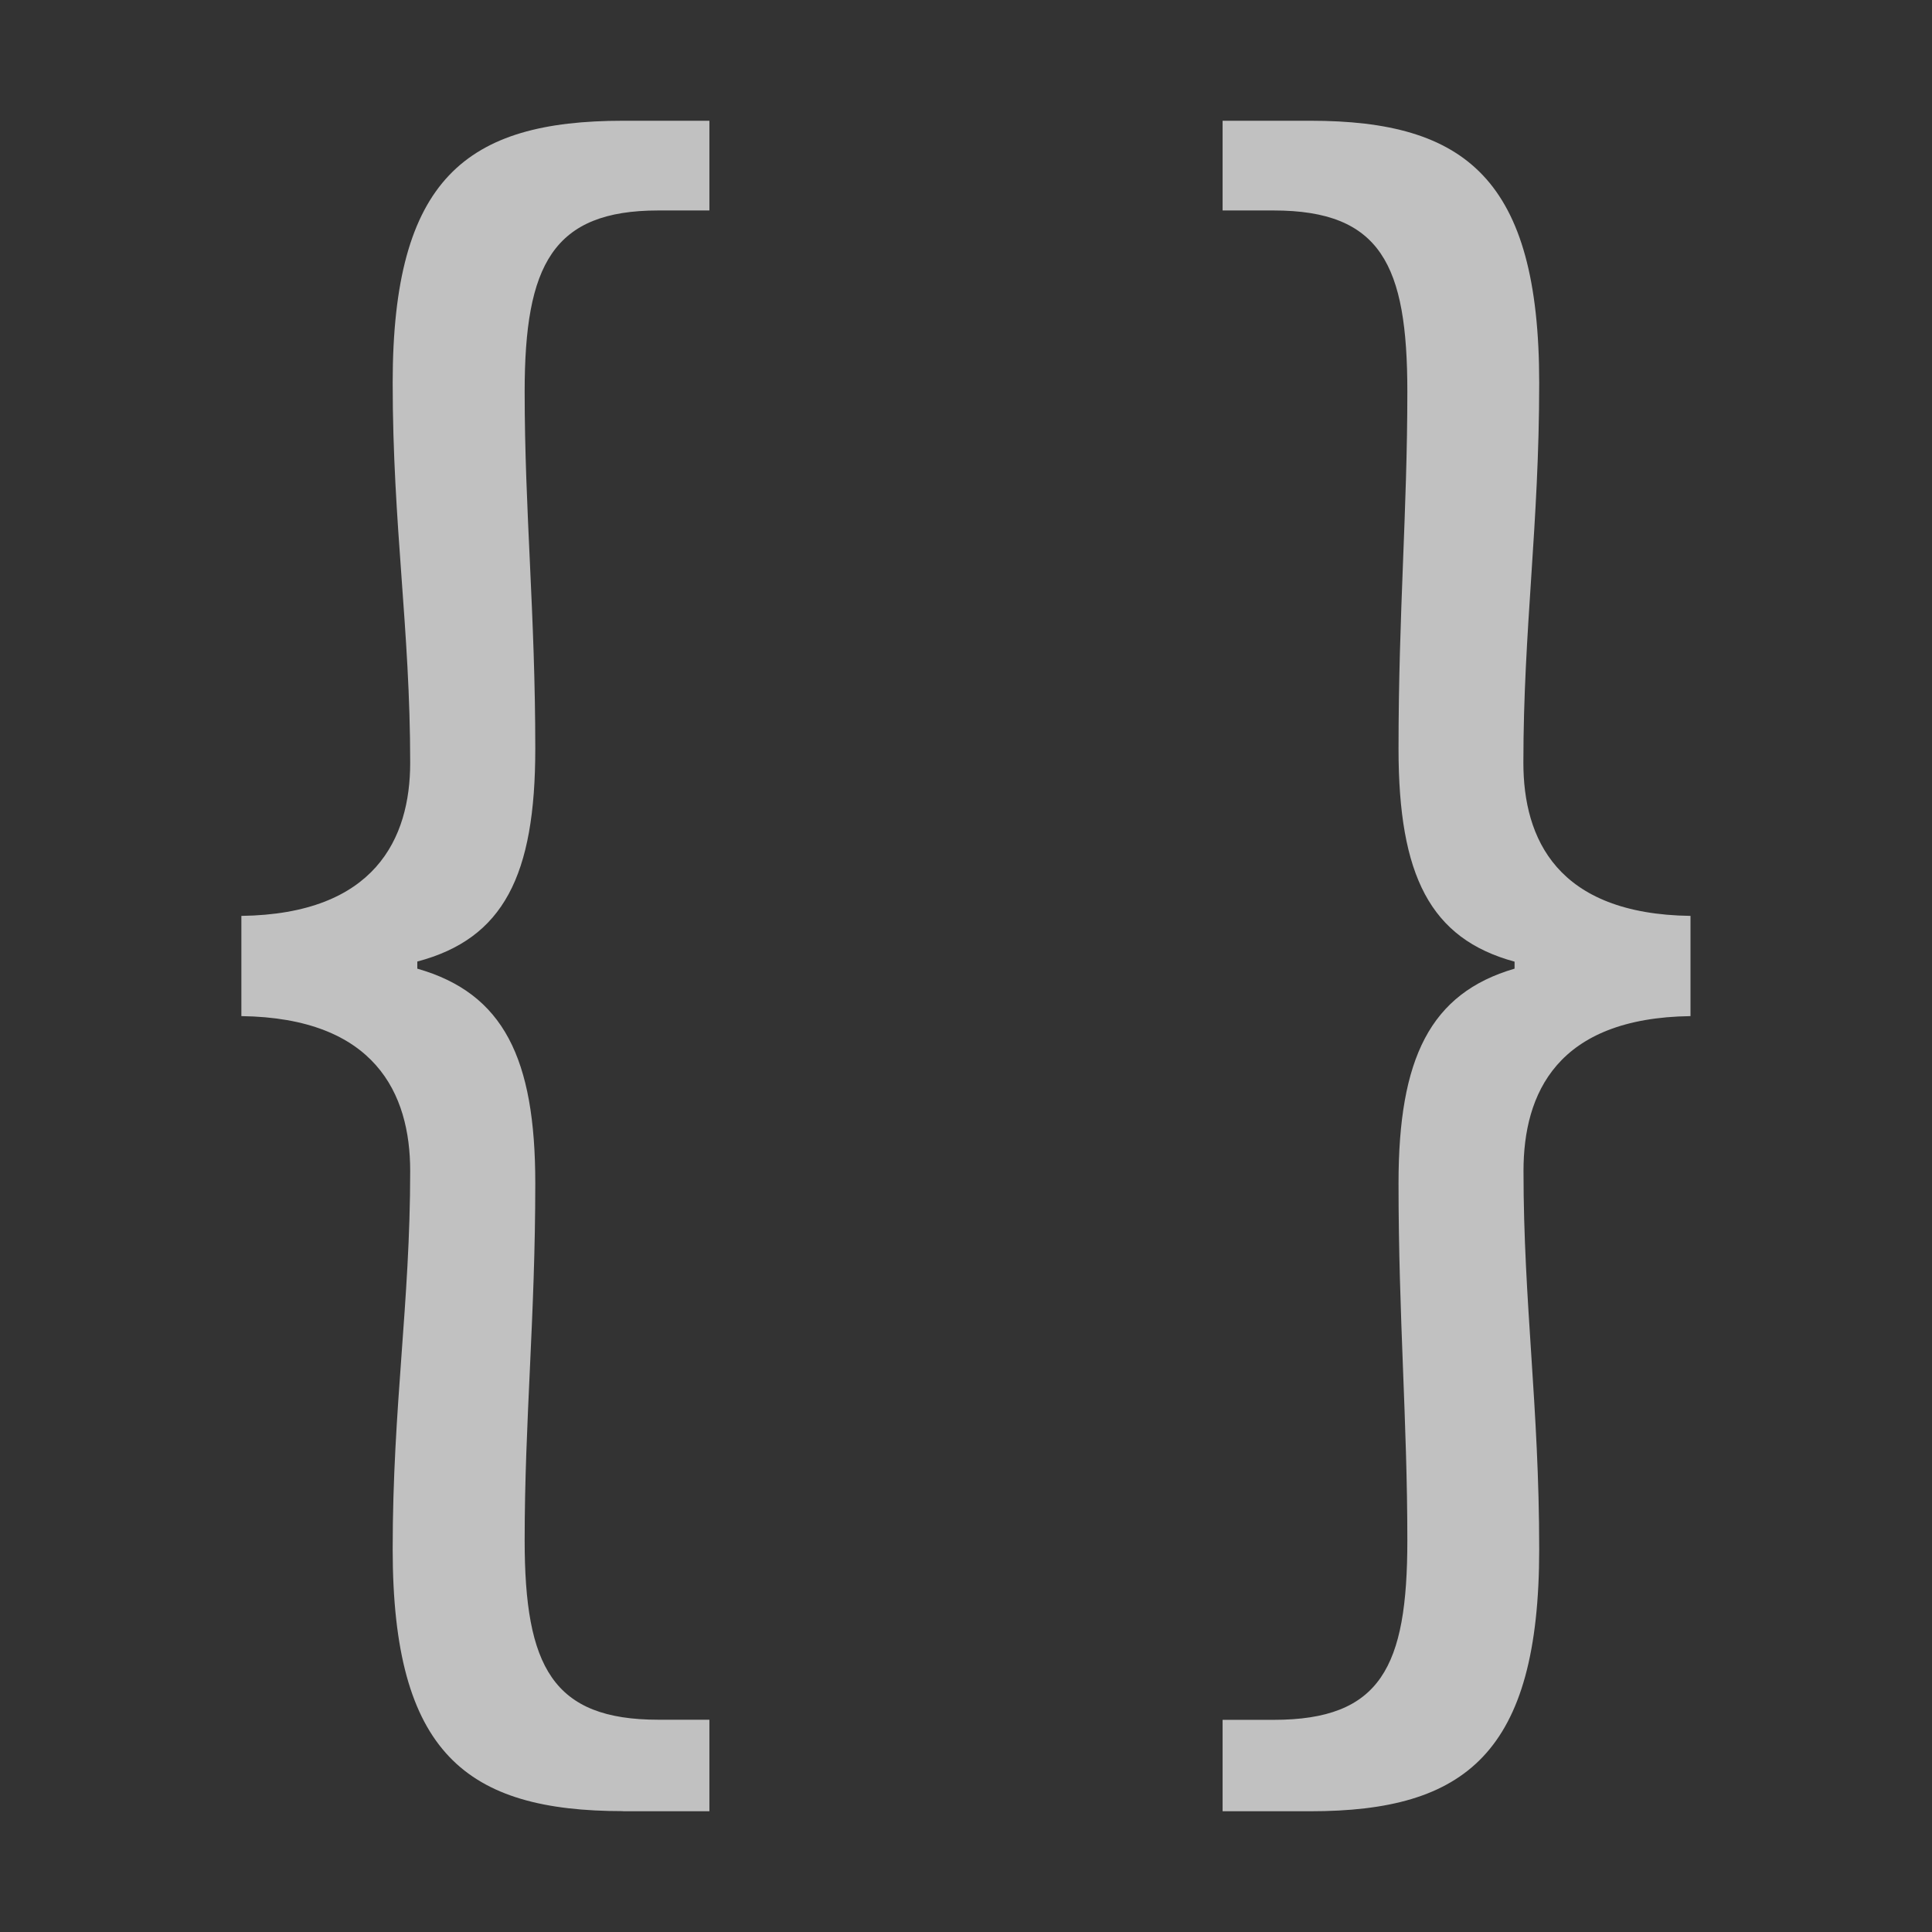 <svg xmlns="http://www.w3.org/2000/svg" width="16" height="16">
    <rect width="100%" height="100%" fill="#333333" stroke="none"/>
    <g fill="currentColor" style="color:#fdfdfd;opacity:.7">
        <path d="M5.161 15h.714v-.758h-.423c-.874 0-1.107-.437-1.107-1.486 0-.99.088-1.85.088-2.957 0-1.034-.263-1.573-.977-1.777v-.059c.714-.189.977-.713.977-1.762 0-1.122-.088-1.967-.088-2.958 0-1.049.233-1.5 1.107-1.5h.423V1H5.16c-1.297 0-1.908.48-1.908 2.17 0 1.18.145 2.04.145 3.147 0 .627-.291 1.253-1.398 1.268v.83c1.107.015 1.398.641 1.398 1.282 0 1.093-.145 1.952-.145 3.132 0 1.69.611 2.17 1.908 2.17zM10.125 15h.728c1.282 0 1.894-.48 1.894-2.17 0-1.18-.13-2.04-.13-3.133 0-.64.276-1.267 1.383-1.282v-.83c-1.107-.015-1.384-.641-1.384-1.268 0-1.107.131-1.966.131-3.146 0-1.69-.612-2.171-1.894-2.171h-.728v.743h.422c.89 0 1.108.452 1.108 1.5 0 .991-.073 1.836-.073 2.958 0 1.049.262 1.573.961 1.763v.058c-.699.204-.961.743-.961 1.777 0 1.107.073 1.967.073 2.958 0 1.048-.219 1.486-1.108 1.486h-.422z"/>
    </g>
</svg>
